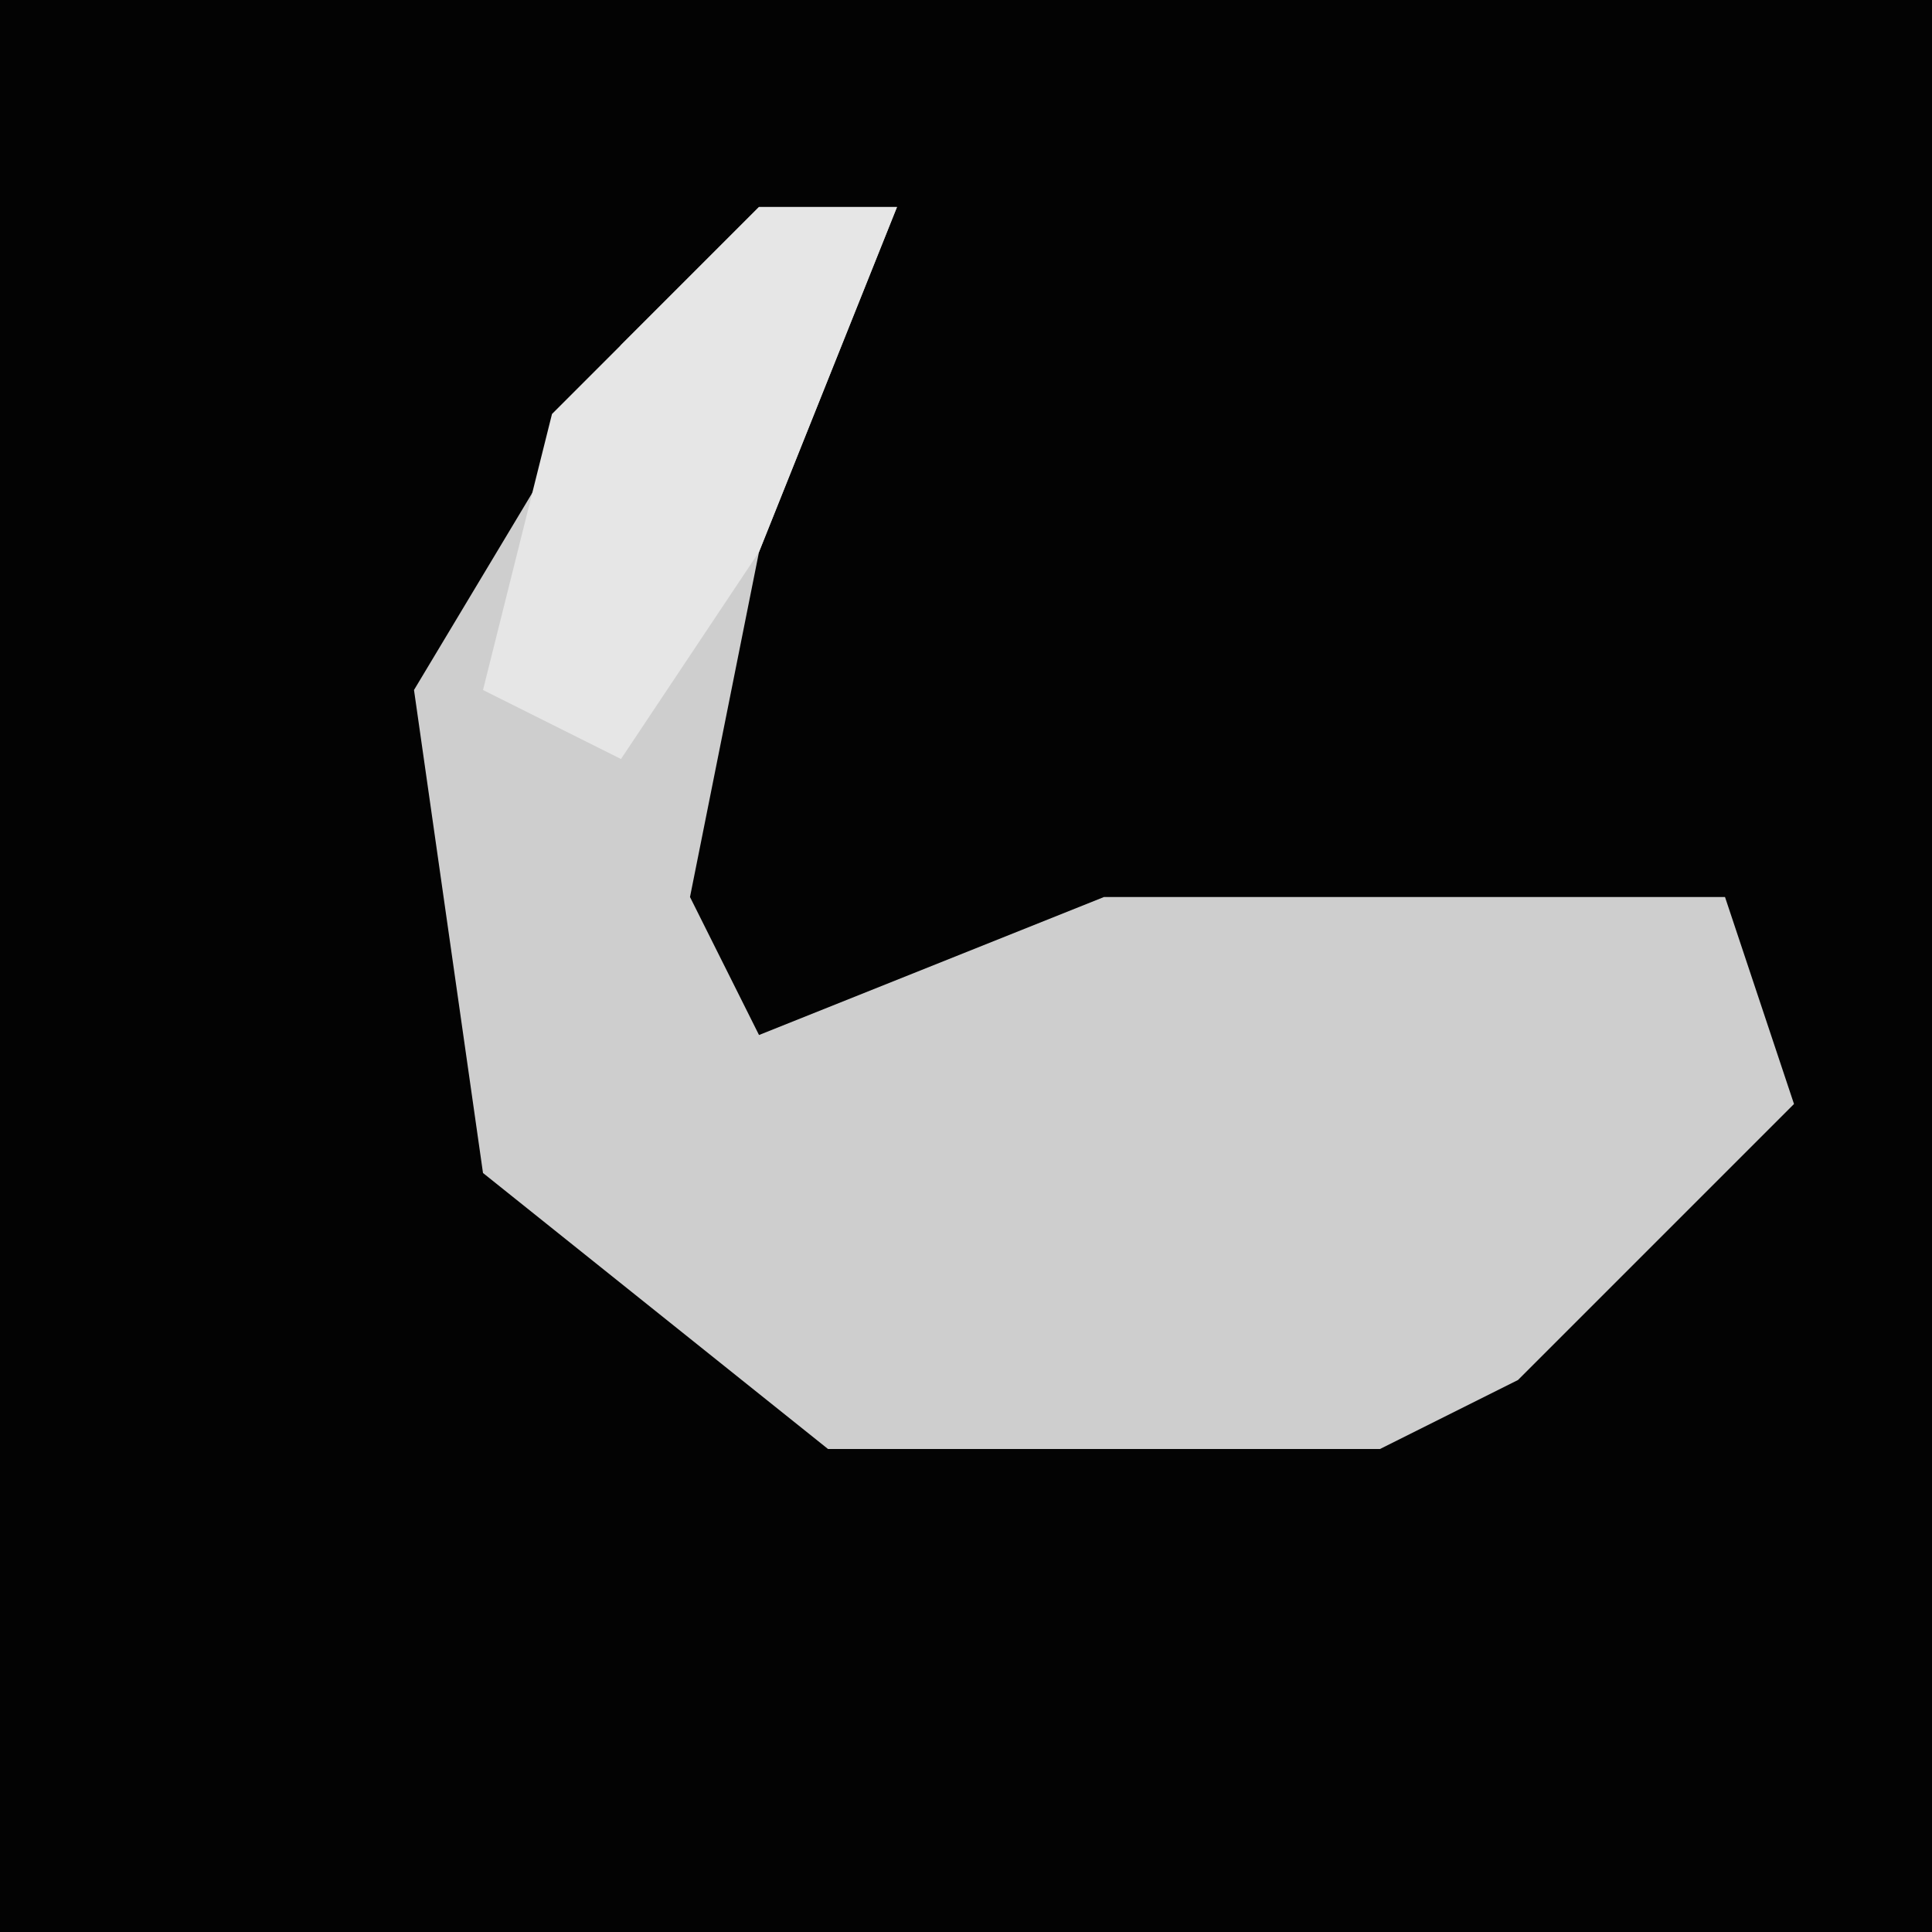 <?xml version="1.0" encoding="UTF-8"?>
<svg version="1.1" xmlns="http://www.w3.org/2000/svg" width="28" height="28">
<path d="M0,0 L28,0 L28,28 L0,28 Z " fill="#030303" transform="translate(0,0)"/>
<path d="M0,0 L2,0 L0,5 L-1,10 L0,12 L5,10 L14,10 L15,13 L11,17 L9,18 L1,18 L-4,14 L-5,7 L-2,2 Z " fill="#CECECE" transform="translate(11,3)"/>
<path d="M0,0 L2,0 L0,5 L-2,8 L-4,7 L-3,3 Z " fill="#E6E6E6" transform="translate(11,3)"/>
</svg>
